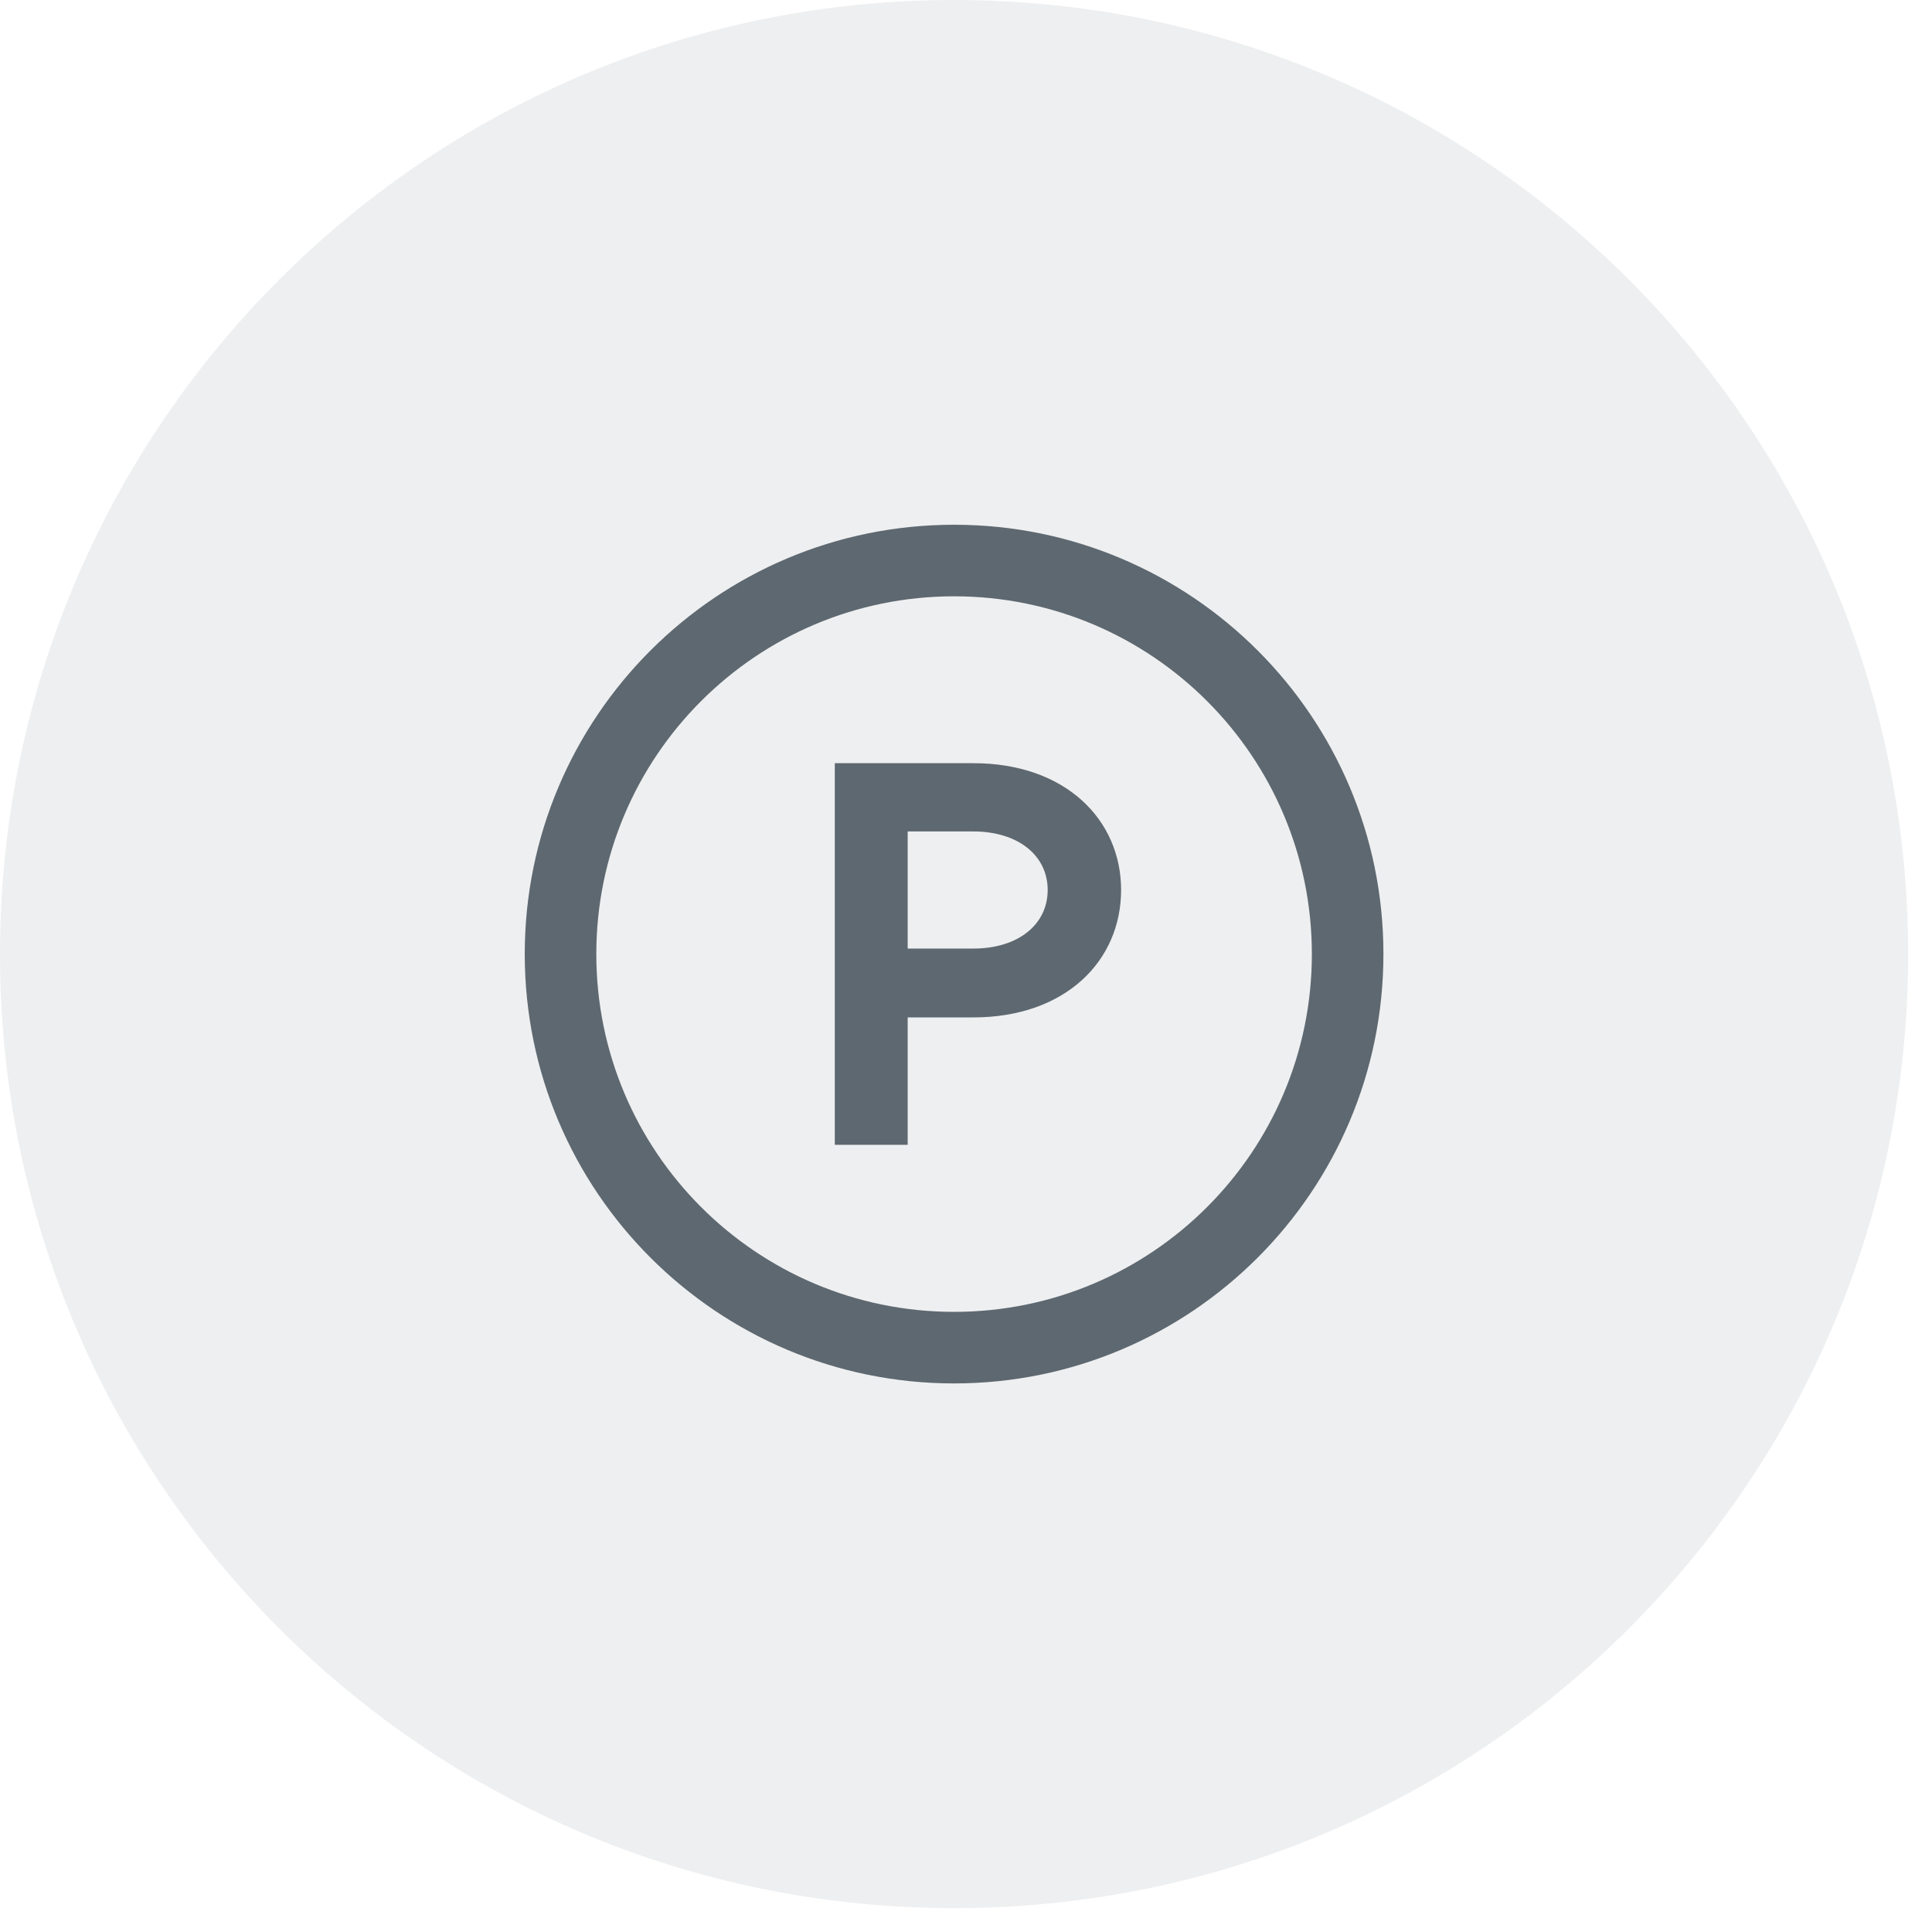 <svg 
 xmlns="http://www.w3.org/2000/svg"
 xmlns:xlink="http://www.w3.org/1999/xlink"
 width="54px" height="54px" viewBox="0 0 54 54">
<path fill-rule="evenodd"  fill-opacity="0.102" fill="rgb(94, 104, 112)"
 d="M26.667,0.000 C41.394,0.000 53.333,11.939 53.333,26.666 C53.333,41.394 41.394,53.333 26.667,53.333 C11.939,53.333 0.000,41.394 0.000,26.666 C0.000,11.939 11.939,0.000 26.667,0.000 Z"/>
<path fill-rule="evenodd"  fill="rgb(94, 104, 112)"
 d="M26.667,38.667 C20.039,38.667 14.667,33.294 14.667,26.666 C14.667,20.039 20.039,14.667 26.667,14.667 C33.294,14.667 38.667,20.039 38.667,26.666 C38.667,33.294 33.294,38.667 26.667,38.667 ZM26.667,16.667 C21.144,16.667 16.667,21.144 16.667,26.666 C16.667,32.190 21.144,36.667 26.667,36.667 C32.190,36.667 36.667,32.190 36.667,26.666 C36.667,21.144 32.190,16.667 26.667,16.667 ZM27.199,28.437 L25.370,28.437 L25.370,31.998 L23.333,31.998 L23.333,21.331 L27.199,21.331 C29.792,21.331 31.335,22.921 31.335,24.876 C31.335,26.847 29.792,28.437 27.199,28.437 ZM27.199,23.239 L25.370,23.239 L25.370,26.513 L27.199,26.513 C28.472,26.513 29.283,25.830 29.283,24.876 C29.283,23.922 28.472,23.239 27.199,23.239 Z"/>
</svg>